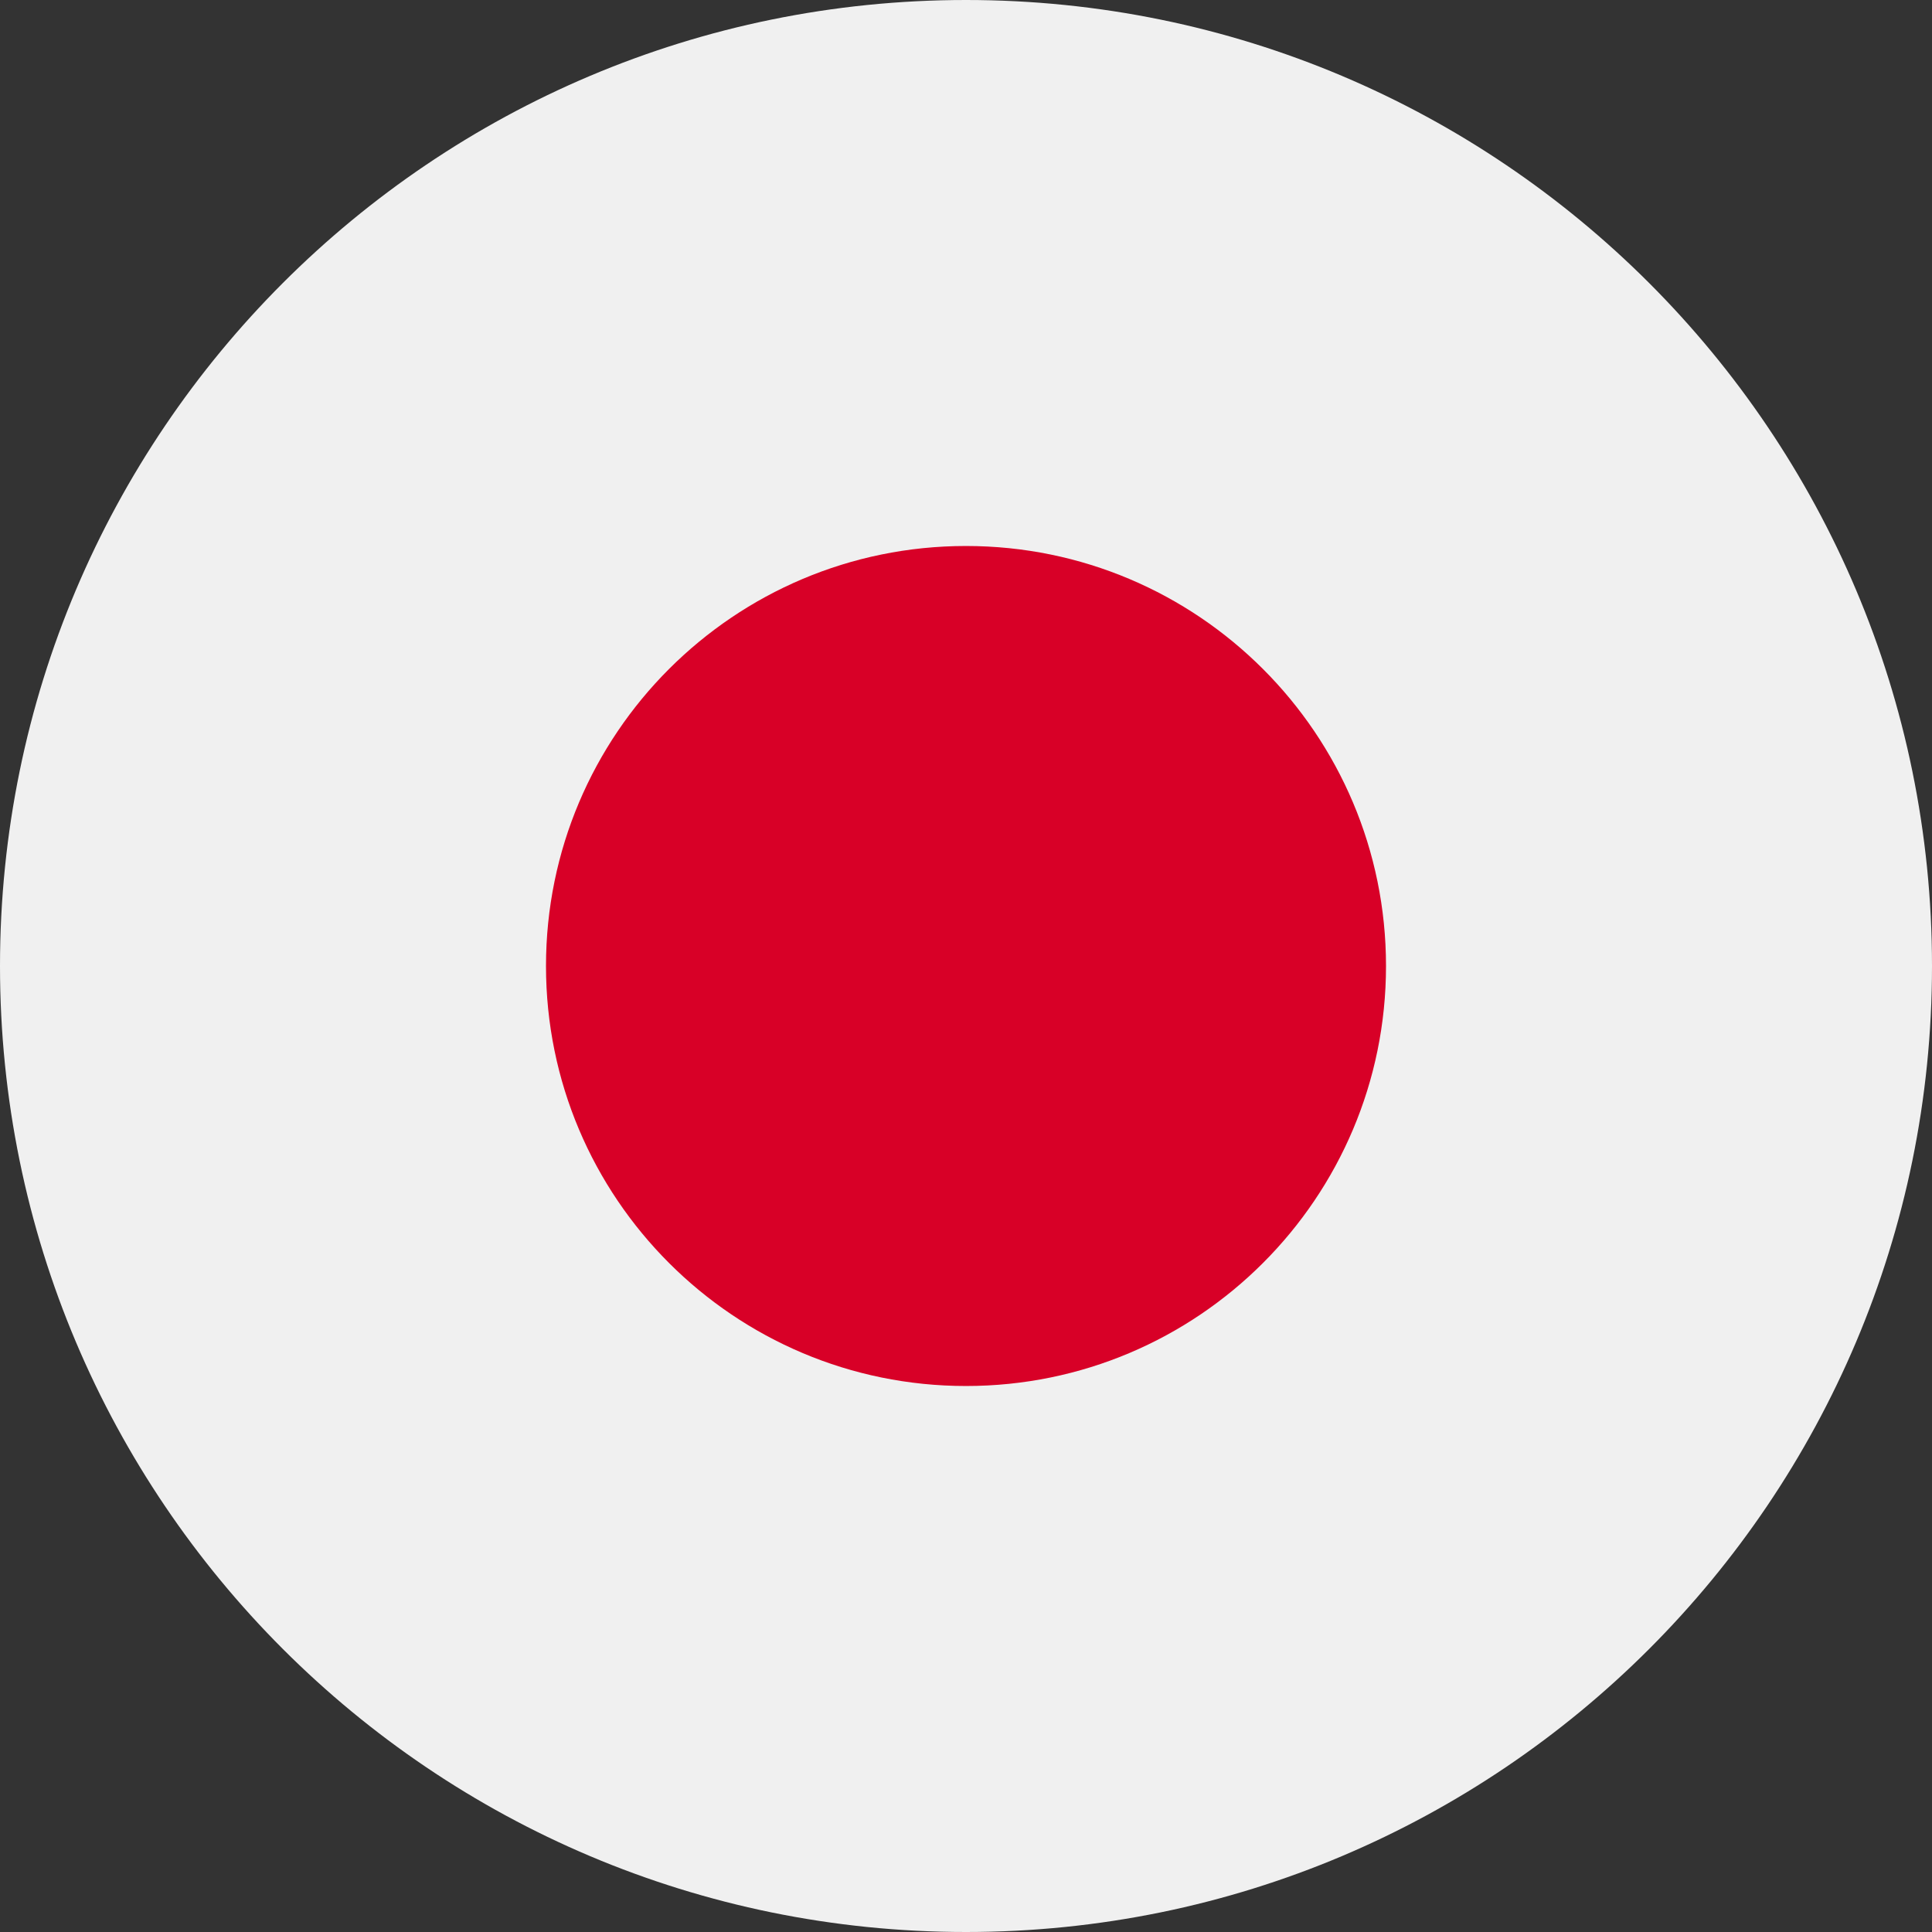 <svg width="96" height="96" fill="none" xmlns="http://www.w3.org/2000/svg"><rect width="100%" height="100%" fill="#333333" stroke="none"/><g clip-path="url(#a)"><path d="M48 96c26.51 0 48-21.49 48-48S74.51 0 48 0 0 21.49 0 48s21.49 48 48 48Z" fill="#F0F0F0"/><path d="M48 68.87c11.526 0 20.87-9.344 20.87-20.87 0-11.526-9.344-20.87-20.87-20.87-11.526 0-20.87 9.344-20.87 20.87 0 11.526 9.345 20.87 20.87 20.87Z" fill="#D80027"/></g><defs><clipPath id="a"><path fill="#fff" d="M0 0h96v96H0z"/></clipPath></defs></svg>